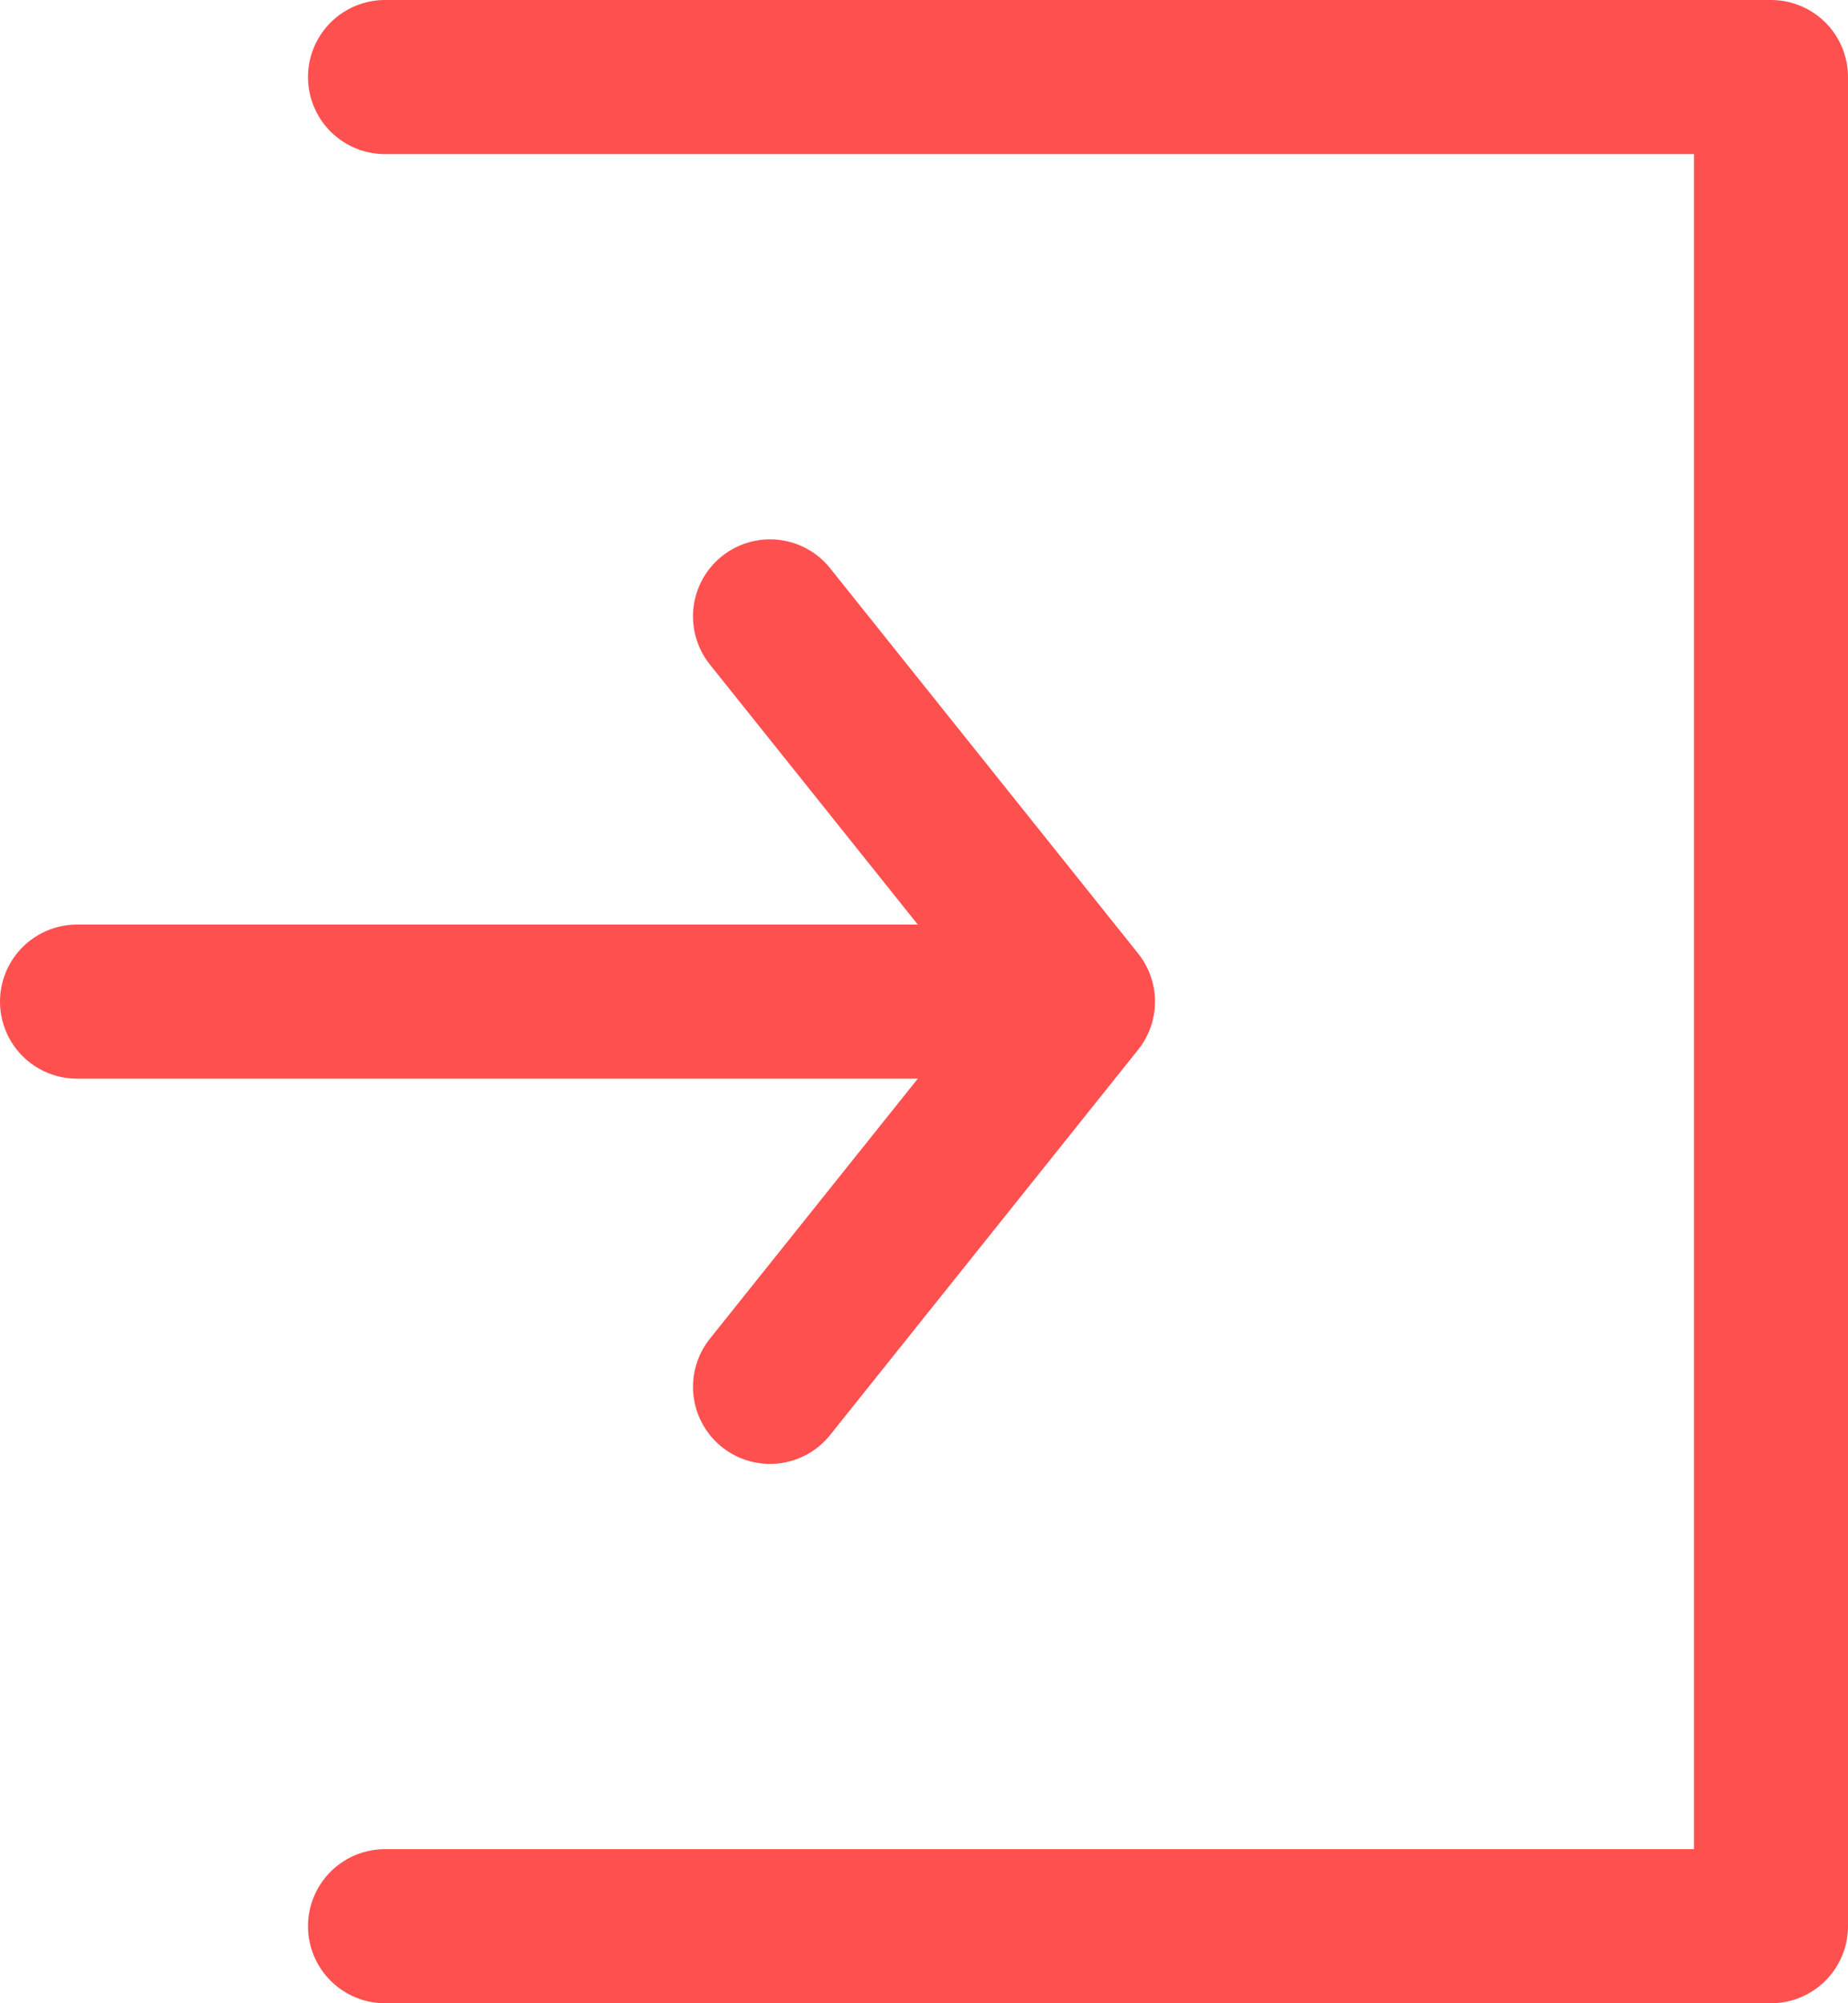 <svg xmlns="http://www.w3.org/2000/svg" width="12" height="12.999" viewBox="0 0 12 12.999"><path data-name="패스 558" d="M-8526-13755.333h9v12h-9" transform="translate(8528.5 13755.833)" style="stroke-linejoin:round;fill:none;stroke:#ff5050;stroke-linecap:round"/><path data-name="선 41" transform="translate(.5 6.5)" style="fill:none;stroke:#ff5050;stroke-linecap:round" d="M0 0h6"/><path data-name="패스 559" d="m-8523-13751 2 2.5-2 2.5" transform="translate(8528 13755)" style="stroke-linejoin:round;fill:none;stroke:#ff5050;stroke-linecap:round"/></svg>
